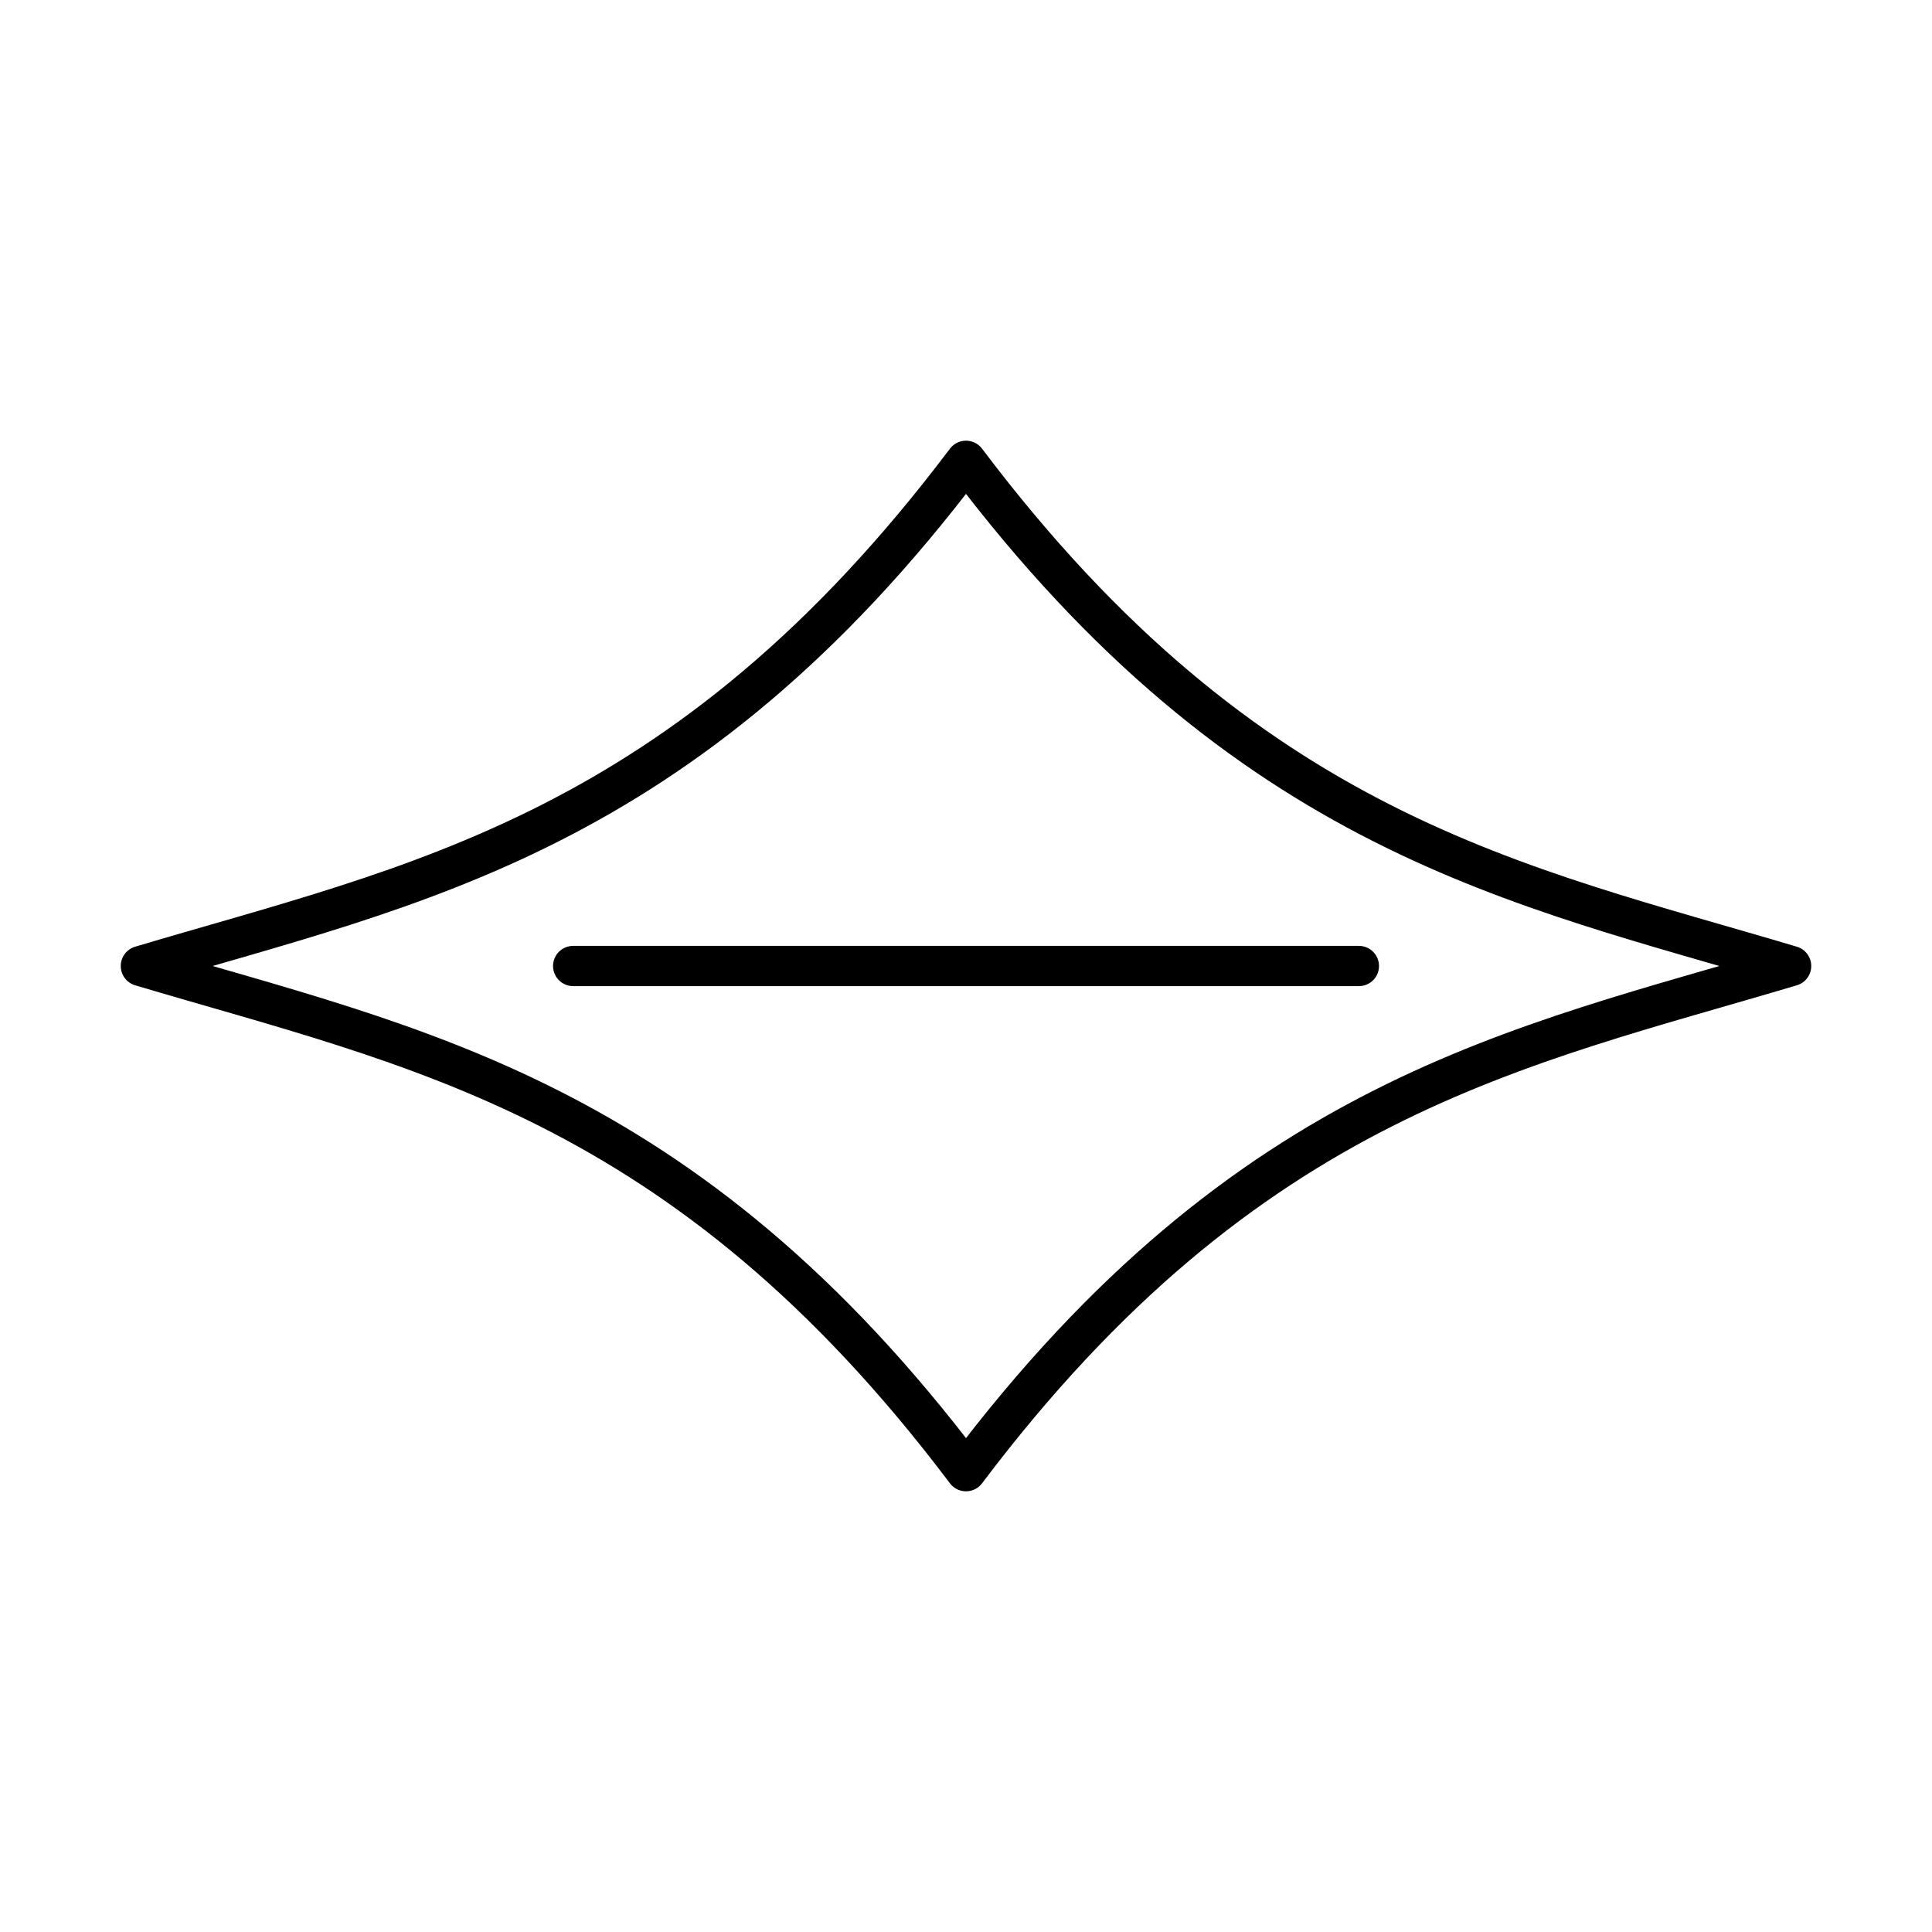 <?xml version="1.0" encoding="UTF-8"?><svg id="b" xmlns="http://www.w3.org/2000/svg" viewBox="0 0 48 48"><defs><style>.d{fill:none;stroke:#000;stroke-linecap:round;stroke-linejoin:round;}</style></defs><path id="c" class="d" d="m24,36.551c7.012-9.302,13.742-10.533,20.5-12.551m-20.5,12.551c-7.012-9.302-13.742-10.533-20.5-12.551m20.5-12.551c7.012,9.302,13.742,10.533,20.5,12.551m-20.5-12.551c-7.012,9.302-13.742,10.533-20.5,12.551m10.74,0h19.521"/></svg>